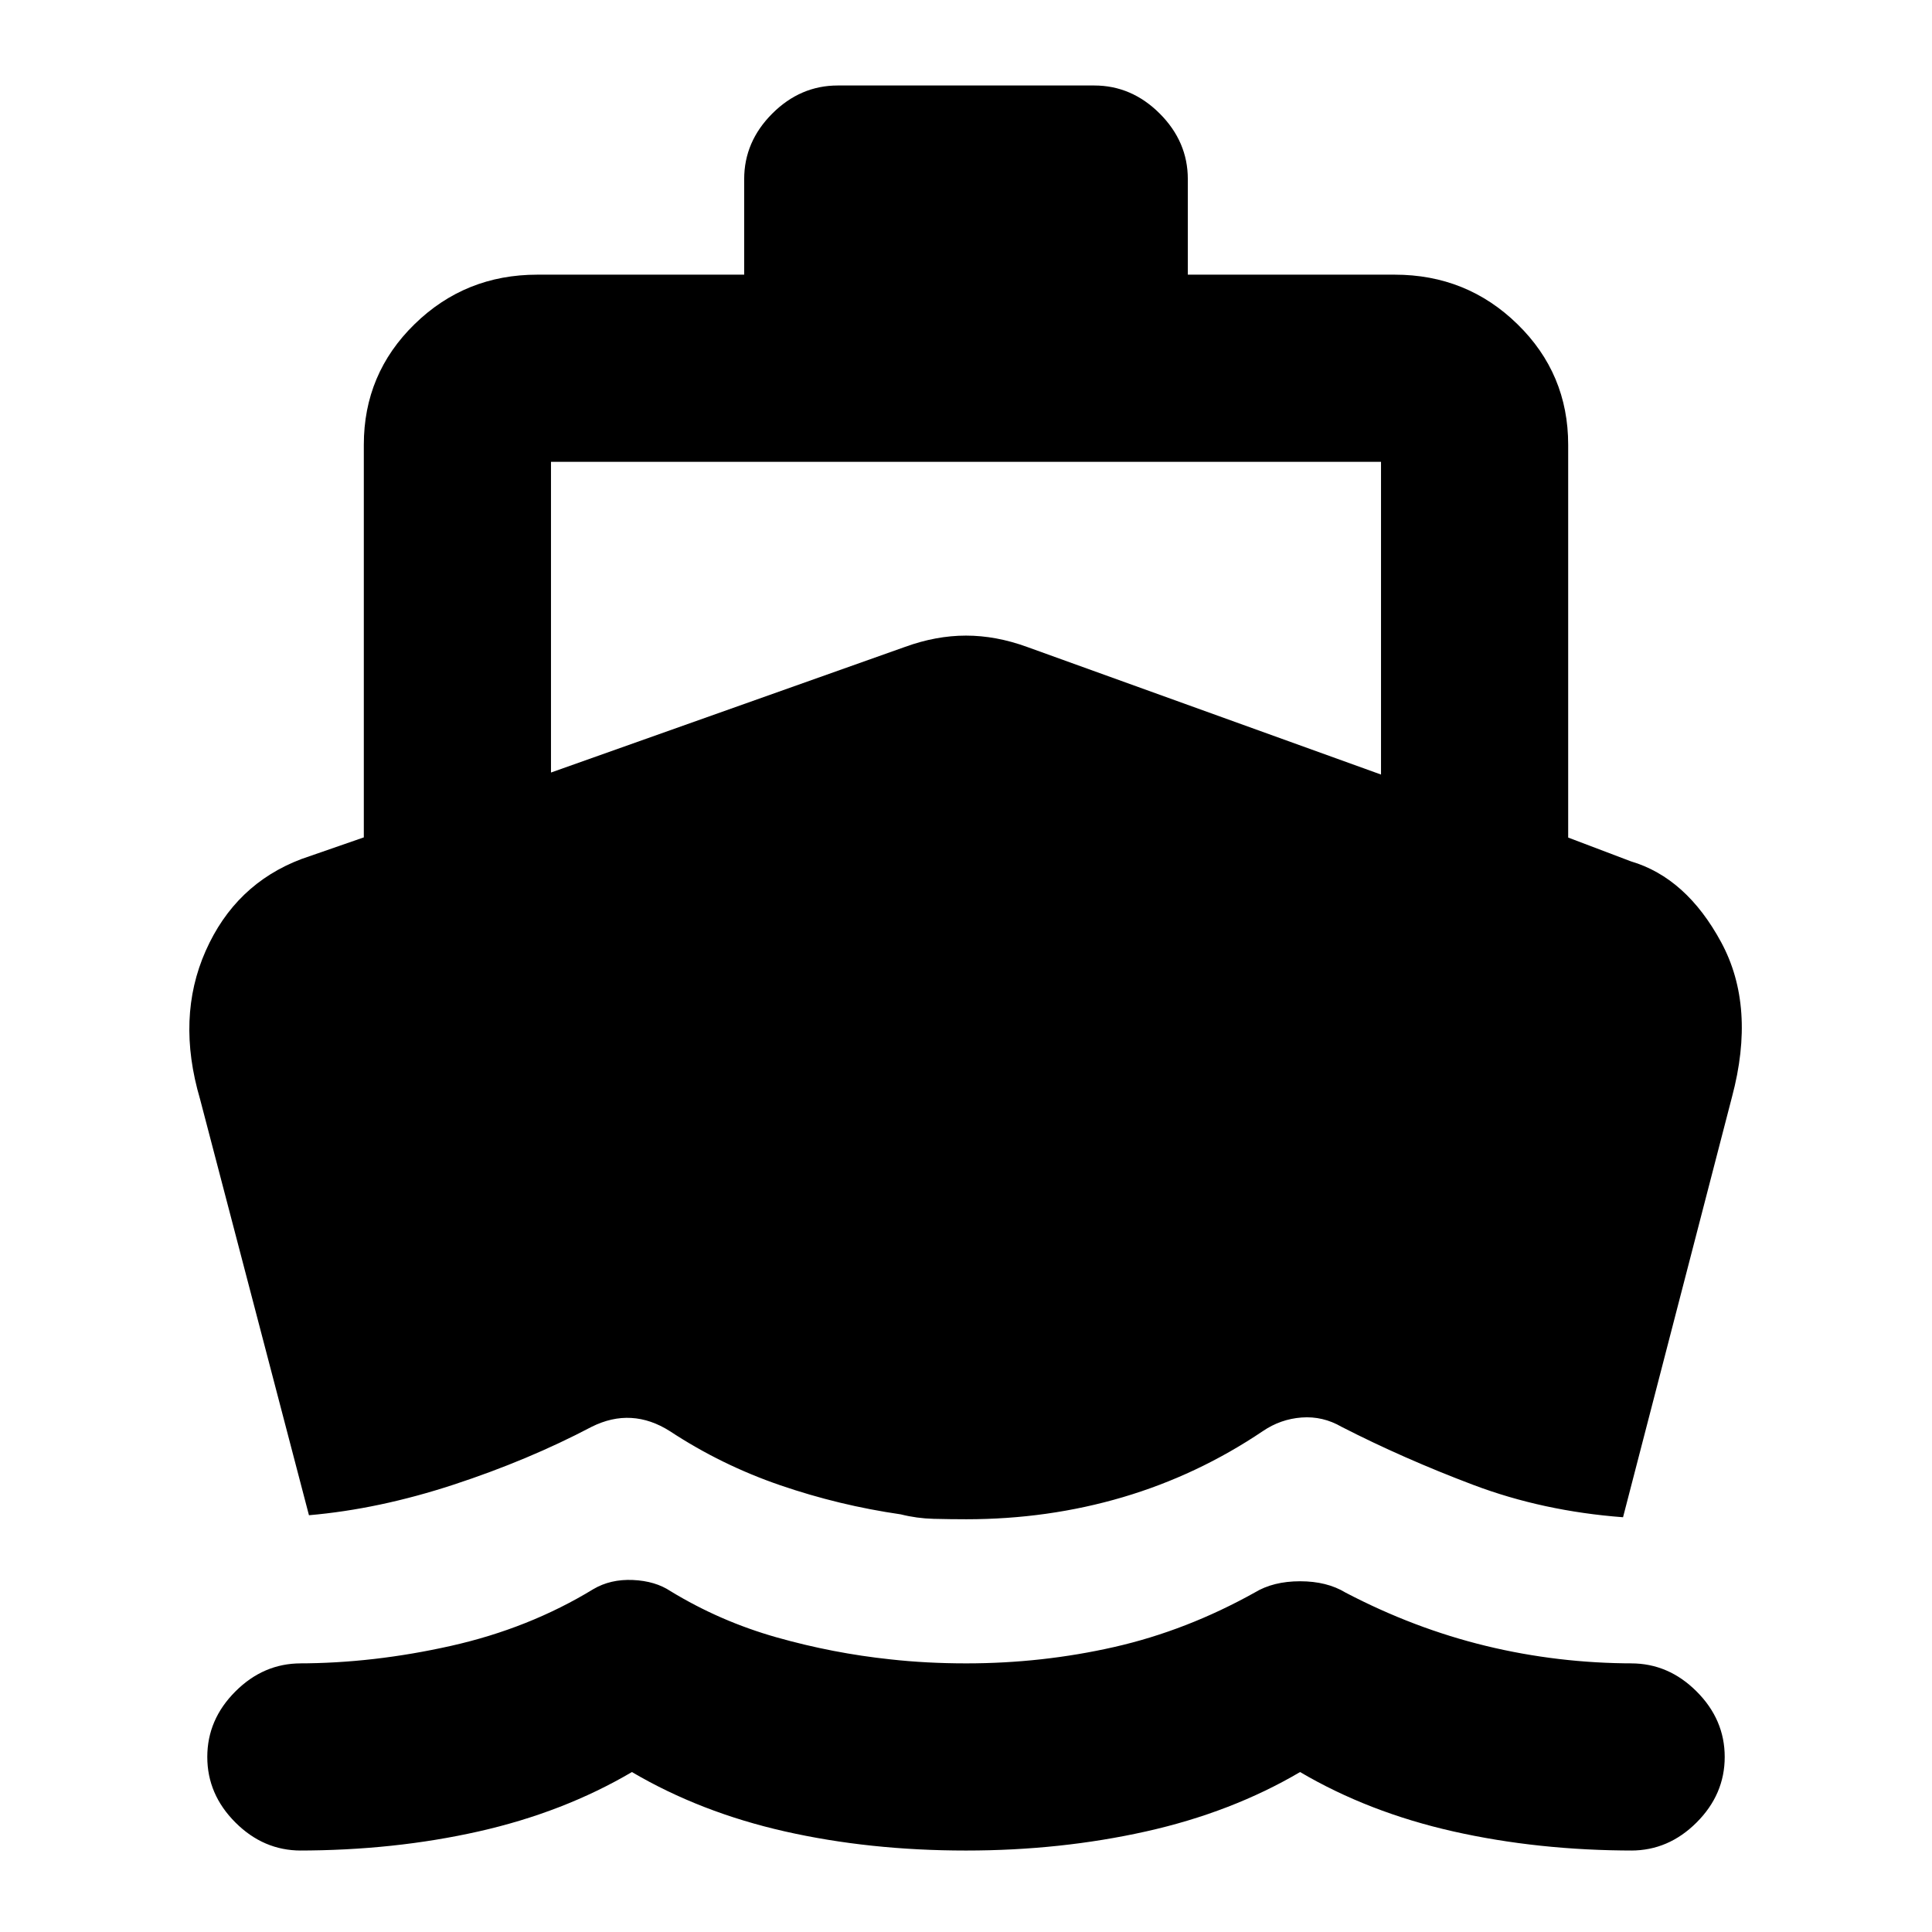 <svg xmlns="http://www.w3.org/2000/svg" height="20" viewBox="0 -960 960 960" width="20"><path d="M153.52-207.09 99.39-413.91q-11.89-40.44 2.81-73.6 14.69-33.16 47.52-45.62l31.06-10.78V-739q0-35.29 25.19-59.9 25.18-24.62 61.03-24.62h102.78v-47.5q0-18.59 13.96-32.55 13.96-13.95 32.54-13.95h127.44q18.58 0 32.54 13.95 13.96 13.96 13.96 32.55v47.5H693q35.85 0 61.03 24.62 25.19 24.61 25.19 59.9v195.18L810.39-532q27.54 8.15 44.86 40.21 17.32 32.05 5.36 76.88l-54.13 208.82q-39.78-3-74.44-16.08-34.65-13.09-65.39-28.83-9.36-5.43-19.87-4.65-10.5.78-19.3 6.78Q595-227 557.88-216.04q-37.12 10.95-77.7 10.95-7.89 0-16.28-.21-8.4-.22-16.3-2.22-30.68-4.44-59.89-14.46t-54.86-26.89q-9.44-6-19.18-6.56-9.73-.57-19.74 4.43-31.43 16.55-68.57 28.73-37.14 12.18-71.84 15.18ZM480-40.48q-48 0-90-9.5t-76-29.5q-34 20-76.13 29.5-42.13 9.5-89.74 9.5h1.37q-18.59 0-32.54-13.95Q103-68.39 103-86.98q0-18.59 13.96-32.54 13.95-13.96 32.54-13.96h-1.27q37.19 0 75.95-8.72 38.75-8.71 70.62-28.15 8.57-5.06 19.7-4.56 11.13.5 18.7 5.56 24.63 15 52.68 22.94 28.05 7.93 56.49 10.93 8.96 1 18.41 1.5 9.46.5 19.42.5 37.69 0 73.53-8.15t69.68-27.02q9.26-5.63 22.59-5.63t22.59 5.63q34 17.8 69.78 26.49 35.77 8.68 73.4 8.68h-1.27q18.59 0 32.54 13.96Q857-105.57 857-86.98t-13.96 32.55q-13.95 13.95-32.54 13.95h1.37q-47.61 0-89.74-9.5Q680-59.48 646-79.48q-34 20-76.5 29.5t-89.5 9.5ZM273.78-576.13l175.87-62.41q15.46-5.63 30.35-5.63t30.35 5.63l175.87 63.41v-155.39H273.78v154.39Z"/></svg>